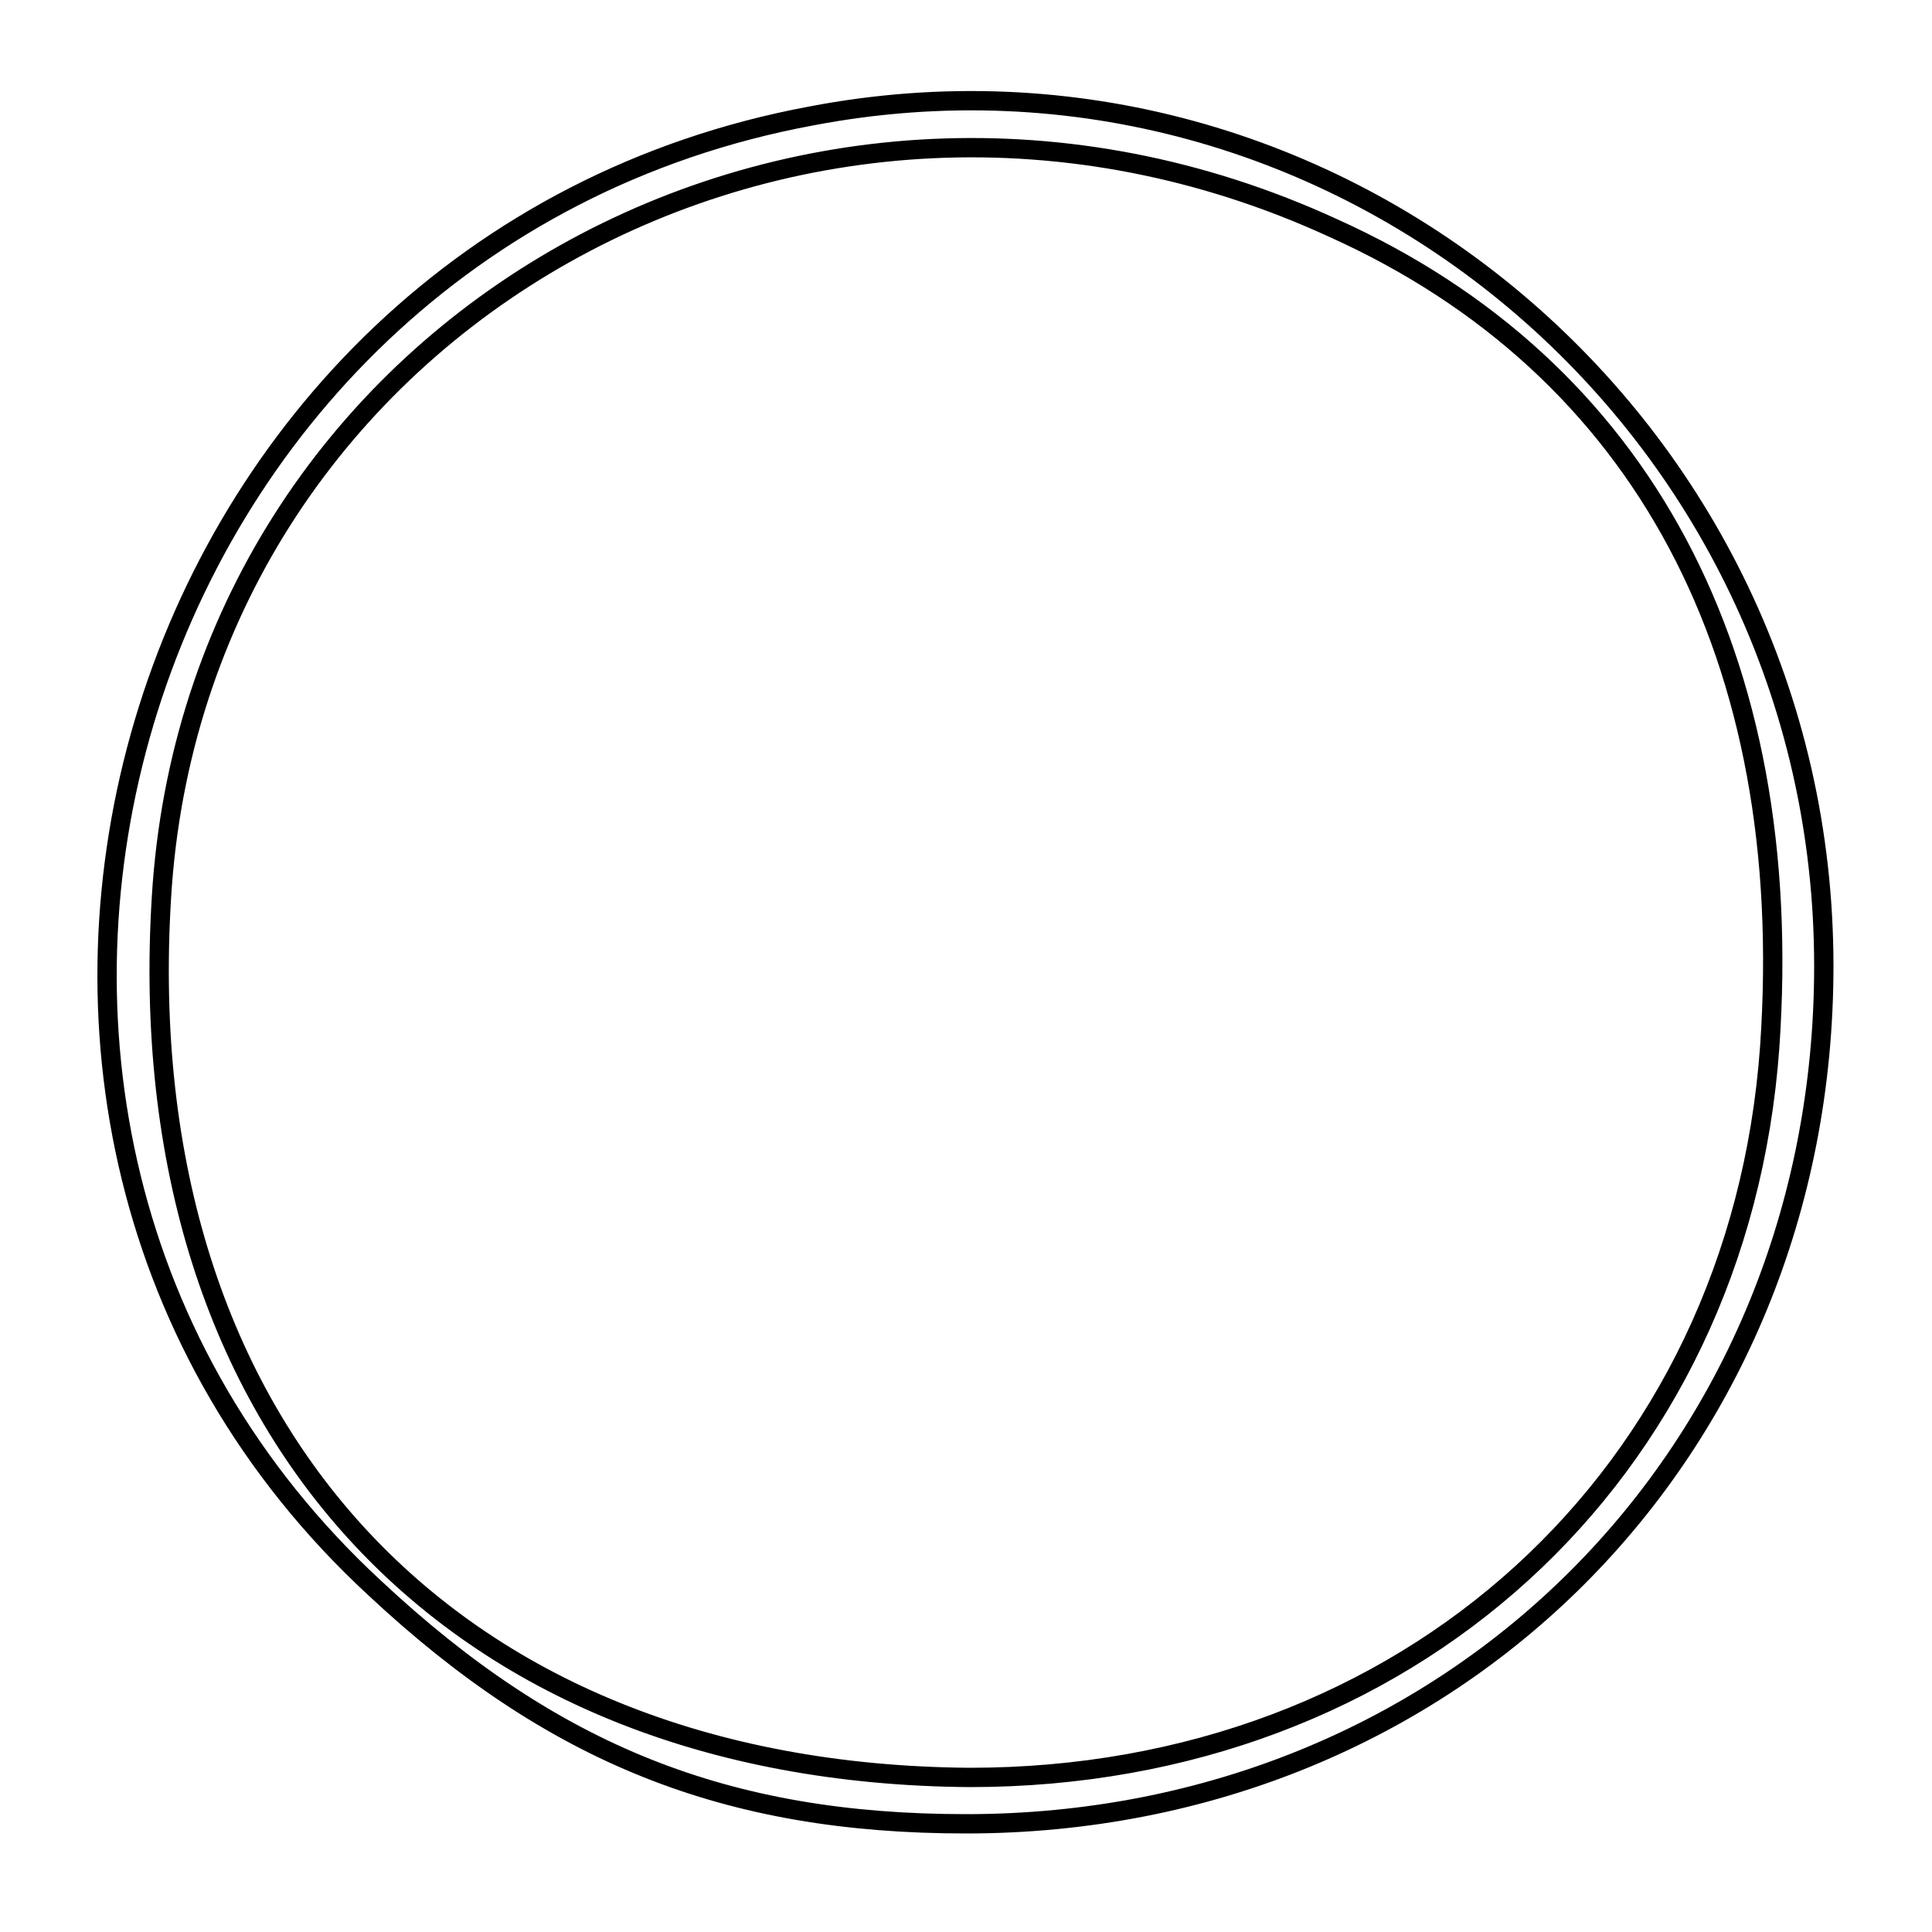 <?xml version="1.0" standalone="no"?>
<!DOCTYPE svg PUBLIC "-//W3C//DTD SVG 20010904//EN"
 "http://www.w3.org/TR/2001/REC-SVG-20010904/DTD/svg10.dtd">
<svg version="1.0" xmlns="http://www.w3.org/2000/svg"
 width="50pt" height="50pt" viewBox="0 0 50 50"
 preserveAspectRatio="xMidYMid meet">

<g transform="translate(0,50) scale(0.1,-0.1)"
fill="transparent" stroke="hsl(236, 9%, 61%)" stroke-width="5" id="check-circle">
<path d="M210 470 c-178 -33 -245 -259 -113 -381 46 -43 91 -61 153 -61 126 0
222 96 222 222 0 140 -126 246 -262 220z m135 -29 c80 -36 120 -111 113 -212
-8 -111 -94 -189 -207 -189 -136 1 -219 92 -209 231 11 146 166 233 303 170z"/>
</g>
</svg>
